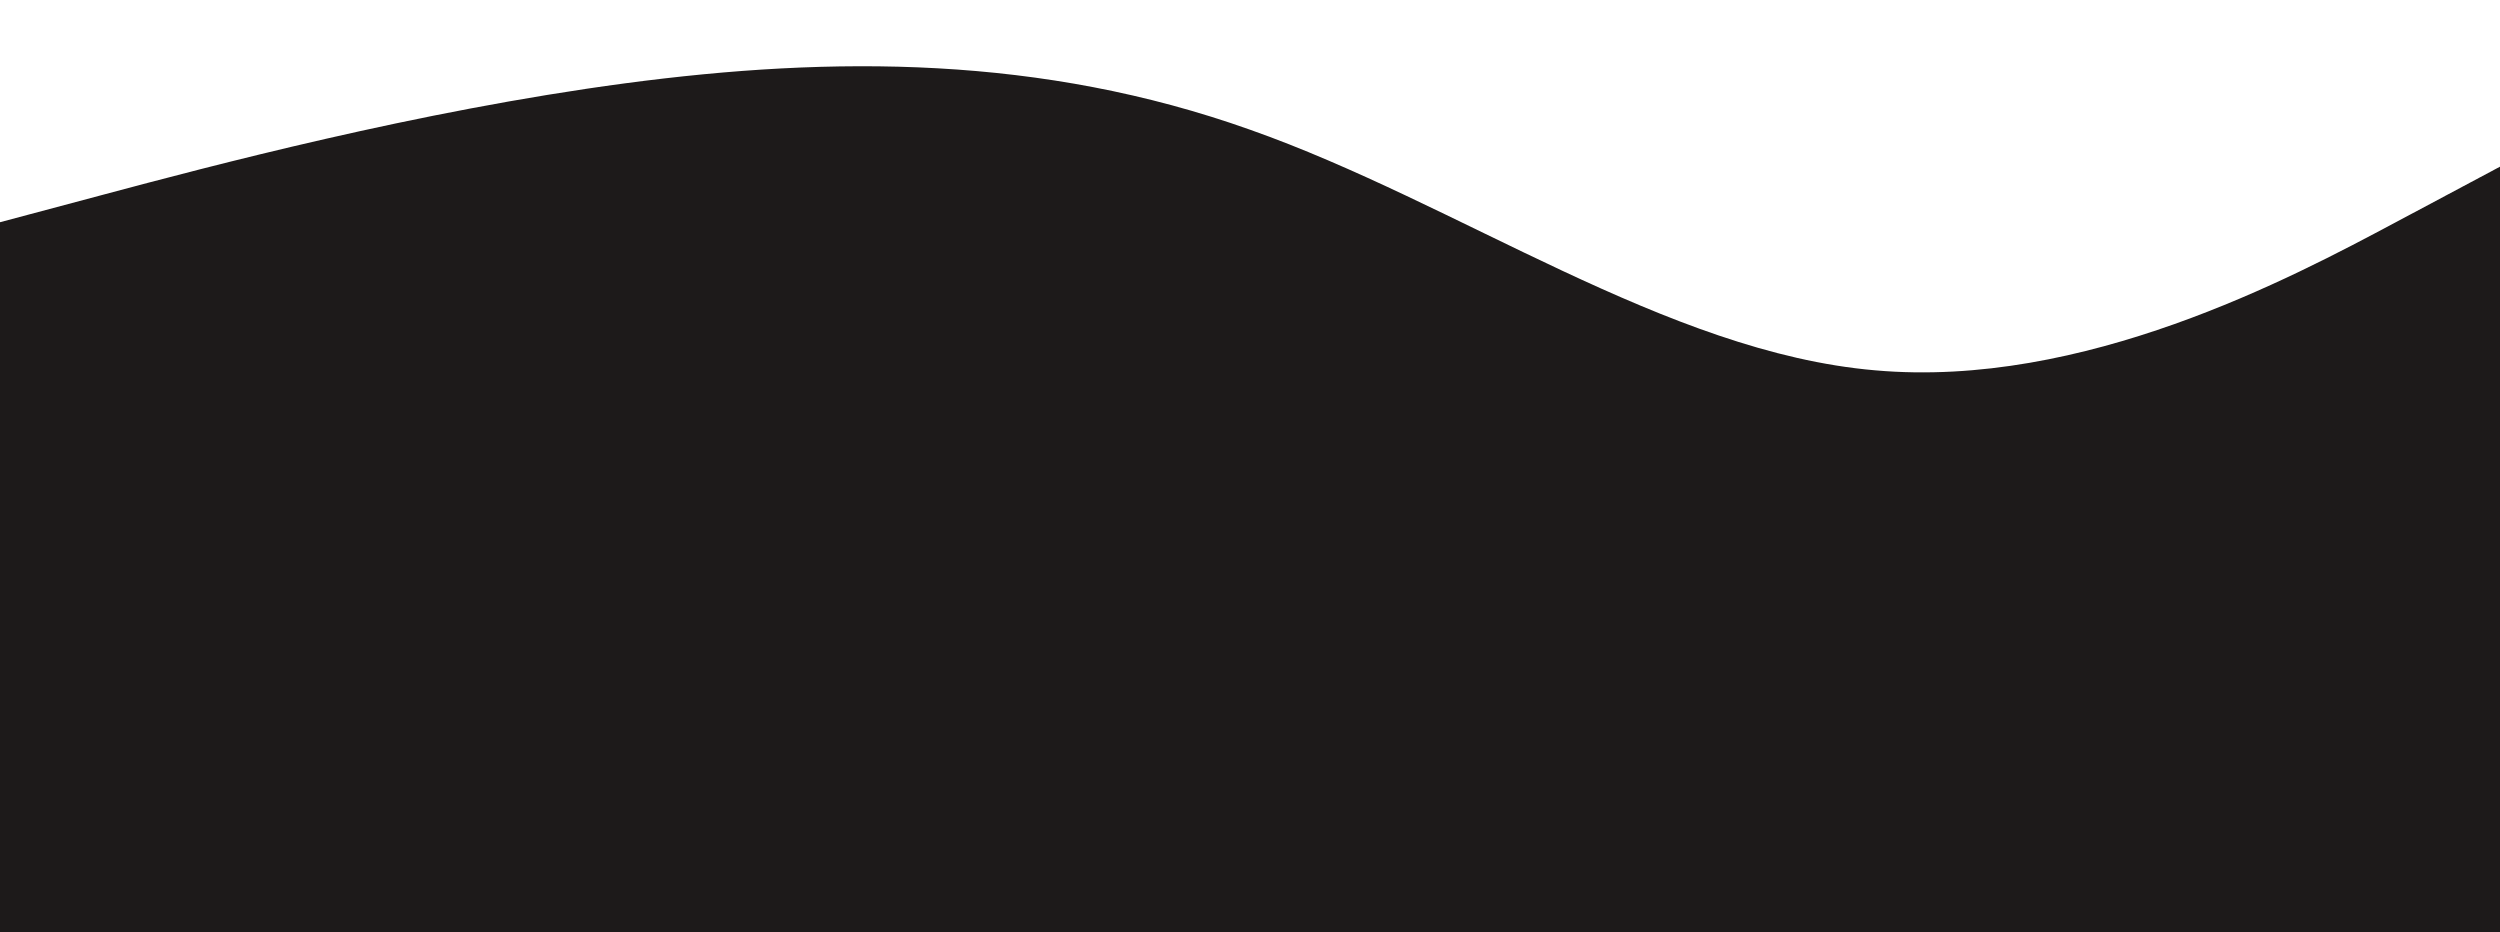 <?xml version="1.0" encoding="utf-8"?>
<!-- Generator: Adobe Illustrator 27.3.1, SVG Export Plug-In . SVG Version: 6.00 Build 0)  -->
<svg version="1.1" id="Layer_1" xmlns="http://www.w3.org/2000/svg" xmlns:xlink="http://www.w3.org/1999/xlink" x="0px" y="0px"
	 viewBox="0 0 1440 537" style="enable-background:new 0 0 1440 537;" xml:space="preserve">
<style type="text/css">
	.st0{fill:#1D1A1A;}
</style>
<path class="st0" d="M0,128l60-16c60-16,180-48,300-64s240-16,360,26.7C840,117,960,203,1080,213.3c120,10.7,240-53.3,300-85.3
	l60-32v441h-60c-60,0-168,4-288,4s-235-4-355-4s-248,0-368,0s-309,0-309,0H0V128z"/>
</svg>
